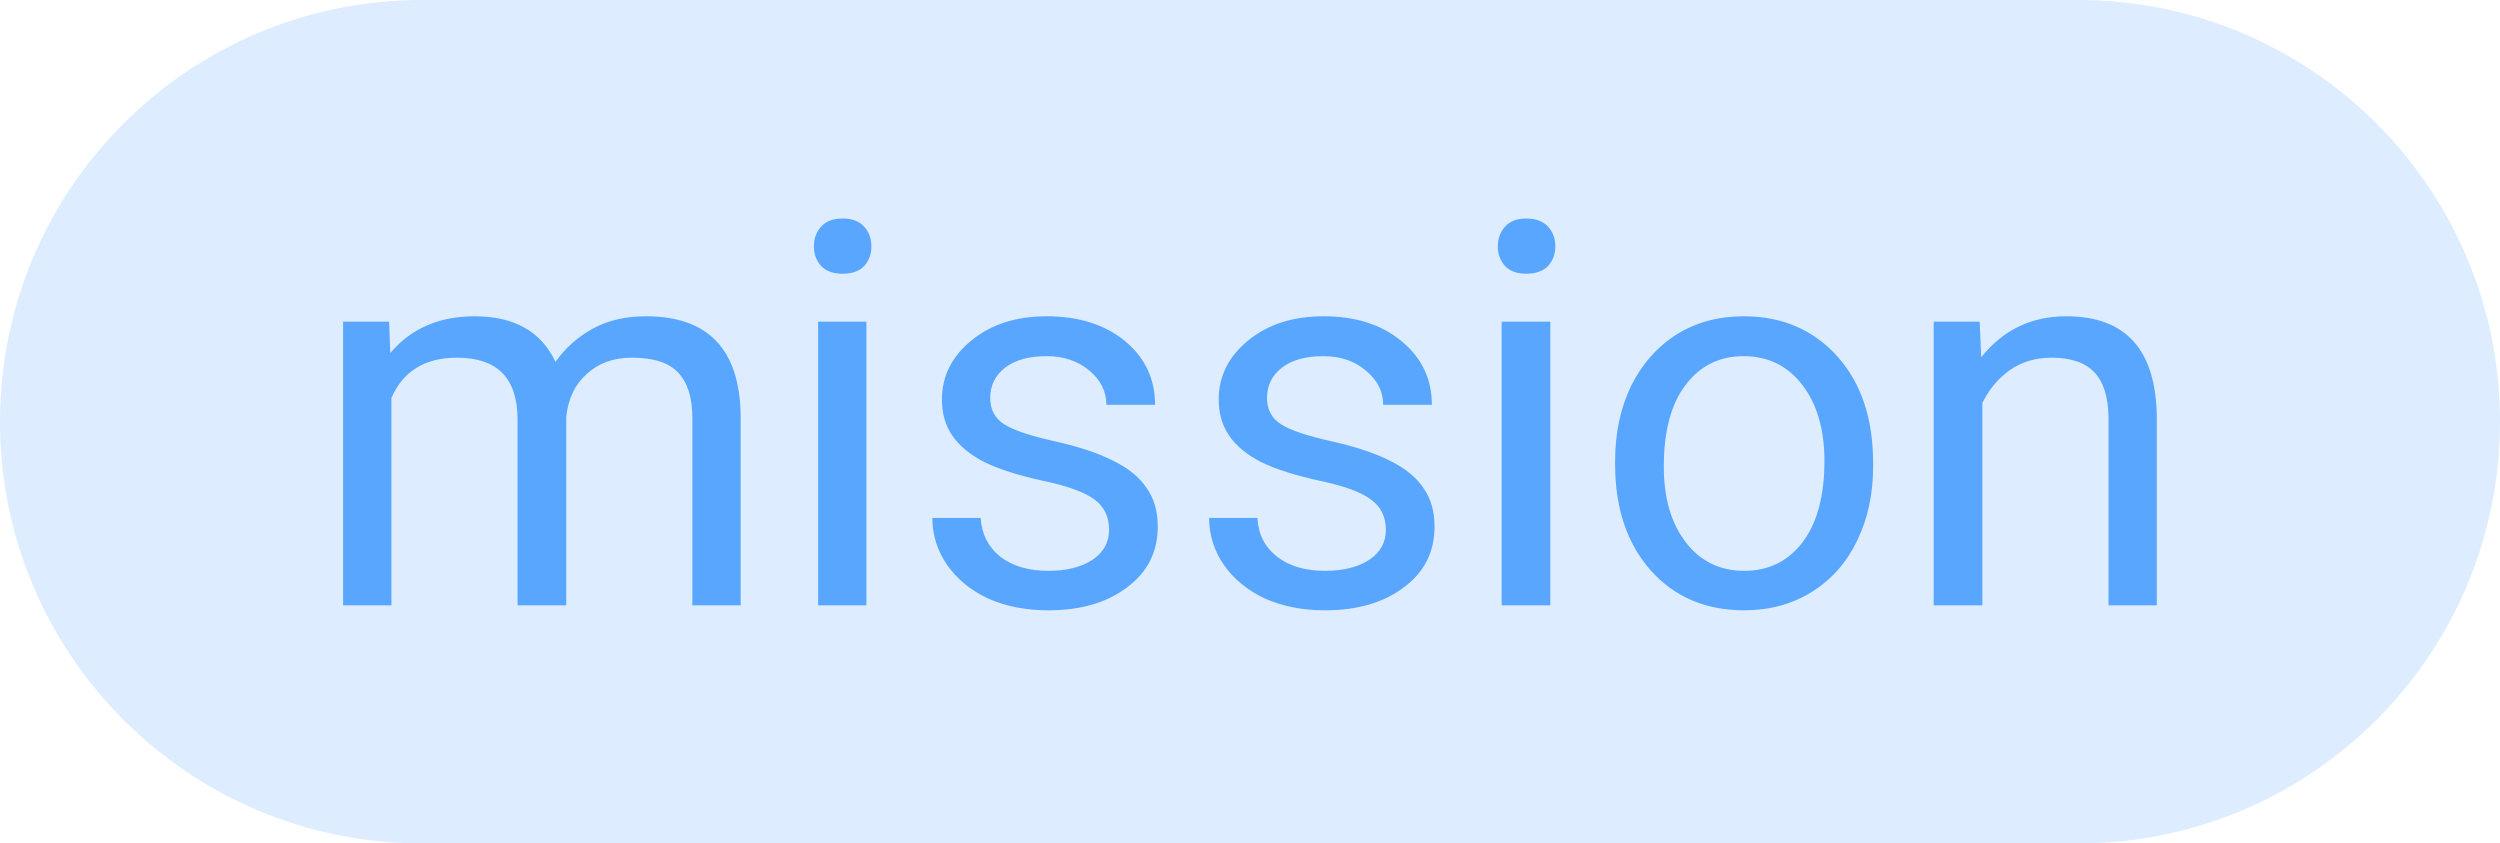 
    <svg width="65.212" height="22" viewBox="0 0 65.212 22" fill="red" xmlns="http://www.w3.org/2000/svg">
        <path d="M0 11C0 4.925 4.925 0 11 0H54.212C60.287 0 65.212 4.925 65.212 11C65.212 17.075 60.287 22 54.212 22H11C4.925 22 0 17.075 0 11Z" fill="#58A6FF" fill-opacity="0.2"/>
        <path fill="#58A6FF" d="M8.95 8.39L10.15 8.39L10.18 9.21Q10.99 8.25 12.38 8.25L12.38 8.25Q13.93 8.25 14.49 9.44L14.49 9.44Q14.86 8.91 15.45 8.58Q16.04 8.25 16.85 8.25L16.85 8.25Q19.28 8.25 19.32 10.83L19.32 10.83L19.32 15.79L18.06 15.79L18.06 10.90Q18.06 10.11 17.69 9.72Q17.33 9.33 16.48 9.33L16.48 9.33Q15.77 9.33 15.31 9.75Q14.84 10.17 14.77 10.88L14.77 10.88L14.77 15.79L13.50 15.79L13.50 10.94Q13.50 9.33 11.92 9.33L11.92 9.33Q10.67 9.33 10.21 10.38L10.21 10.38L10.21 15.79L8.95 15.79L8.95 8.39ZM22.60 8.39L22.60 15.79L21.34 15.79L21.34 8.39L22.60 8.39ZM21.23 6.43L21.23 6.43Q21.23 6.12 21.42 5.91Q21.61 5.70 21.98 5.70Q22.35 5.70 22.54 5.91Q22.73 6.12 22.73 6.43Q22.73 6.73 22.54 6.94Q22.35 7.14 21.98 7.14Q21.61 7.14 21.42 6.94Q21.23 6.73 21.23 6.43ZM28.93 13.82L28.93 13.82Q28.93 13.31 28.55 13.03Q28.16 12.74 27.20 12.54Q26.24 12.33 25.67 12.05Q25.11 11.76 24.84 11.36Q24.57 10.97 24.57 10.42L24.57 10.42Q24.57 9.51 25.34 8.88Q26.11 8.25 27.30 8.25L27.30 8.25Q28.56 8.25 29.35 8.90Q30.13 9.55 30.13 10.56L30.13 10.56L28.86 10.56Q28.86 10.04 28.42 9.67Q27.97 9.29 27.30 9.29L27.30 9.29Q26.61 9.29 26.22 9.59Q25.83 9.89 25.83 10.38L25.83 10.38Q25.83 10.84 26.20 11.07Q26.56 11.30 27.51 11.51Q28.45 11.72 29.04 12.02Q29.63 12.31 29.91 12.73Q30.20 13.14 30.20 13.73L30.20 13.73Q30.20 14.73 29.40 15.32Q28.61 15.92 27.35 15.92L27.35 15.92Q26.46 15.92 25.77 15.61Q25.09 15.29 24.70 14.73Q24.32 14.17 24.32 13.51L24.32 13.51L25.58 13.51Q25.62 14.14 26.09 14.52Q26.57 14.89 27.35 14.89L27.35 14.89Q28.06 14.89 28.50 14.60Q28.93 14.31 28.93 13.82ZM36.15 13.82L36.15 13.82Q36.15 13.31 35.76 13.03Q35.38 12.74 34.42 12.54Q33.46 12.33 32.89 12.05Q32.33 11.76 32.06 11.36Q31.79 10.97 31.79 10.42L31.79 10.42Q31.79 9.51 32.56 8.88Q33.33 8.25 34.52 8.25L34.52 8.25Q35.78 8.25 36.56 8.90Q37.35 9.55 37.35 10.56L37.35 10.56L36.08 10.56Q36.08 10.04 35.63 9.67Q35.19 9.29 34.52 9.29L34.52 9.29Q33.83 9.29 33.44 9.59Q33.05 9.89 33.05 10.38L33.05 10.38Q33.05 10.84 33.42 11.07Q33.78 11.30 34.73 11.51Q35.67 11.72 36.26 12.02Q36.85 12.31 37.13 12.73Q37.42 13.14 37.42 13.73L37.42 13.73Q37.42 14.73 36.62 15.32Q35.83 15.92 34.56 15.92L34.56 15.92Q33.68 15.92 32.99 15.61Q32.31 15.29 31.92 14.73Q31.54 14.17 31.54 13.51L31.54 13.51L32.80 13.51Q32.83 14.14 33.31 14.52Q33.79 14.89 34.56 14.89L34.56 14.89Q35.28 14.89 35.72 14.60Q36.15 14.31 36.15 13.82ZM40.44 8.39L40.44 15.79L39.17 15.79L39.17 8.39L40.44 8.39ZM39.07 6.43L39.07 6.43Q39.07 6.12 39.26 5.91Q39.45 5.70 39.81 5.70Q40.18 5.70 40.38 5.91Q40.57 6.12 40.57 6.43Q40.57 6.73 40.38 6.94Q40.18 7.14 39.81 7.14Q39.45 7.14 39.26 6.94Q39.07 6.73 39.07 6.43ZM42.13 12.11L42.13 12.02Q42.13 10.93 42.55 10.06Q42.98 9.20 43.74 8.72Q44.50 8.25 45.48 8.25L45.48 8.25Q46.99 8.25 47.93 9.30Q48.86 10.34 48.86 12.08L48.86 12.08L48.86 12.17Q48.86 13.25 48.44 14.11Q48.03 14.96 47.26 15.44Q46.49 15.92 45.50 15.92L45.50 15.92Q43.99 15.92 43.06 14.88Q42.13 13.83 42.13 12.11L42.13 12.11ZM43.40 12.17L43.40 12.17Q43.40 13.40 43.97 14.14Q44.54 14.89 45.50 14.89L45.50 14.89Q46.46 14.89 47.03 14.13Q47.59 13.38 47.59 12.02L47.59 12.02Q47.59 10.80 47.02 10.05Q46.44 9.29 45.48 9.29L45.48 9.29Q44.54 9.29 43.97 10.04Q43.40 10.78 43.40 12.17ZM50.44 8.39L51.64 8.39L51.68 9.32Q52.53 8.25 53.90 8.25L53.90 8.25Q56.24 8.25 56.26 10.90L56.26 10.90L56.26 15.79L55.00 15.79L55.00 10.89Q54.99 10.09 54.63 9.71Q54.27 9.33 53.51 9.33L53.51 9.33Q52.90 9.33 52.43 9.65Q51.97 9.98 51.71 10.51L51.71 10.51L51.71 15.79L50.44 15.79L50.44 8.39Z"/>
    </svg>
    
